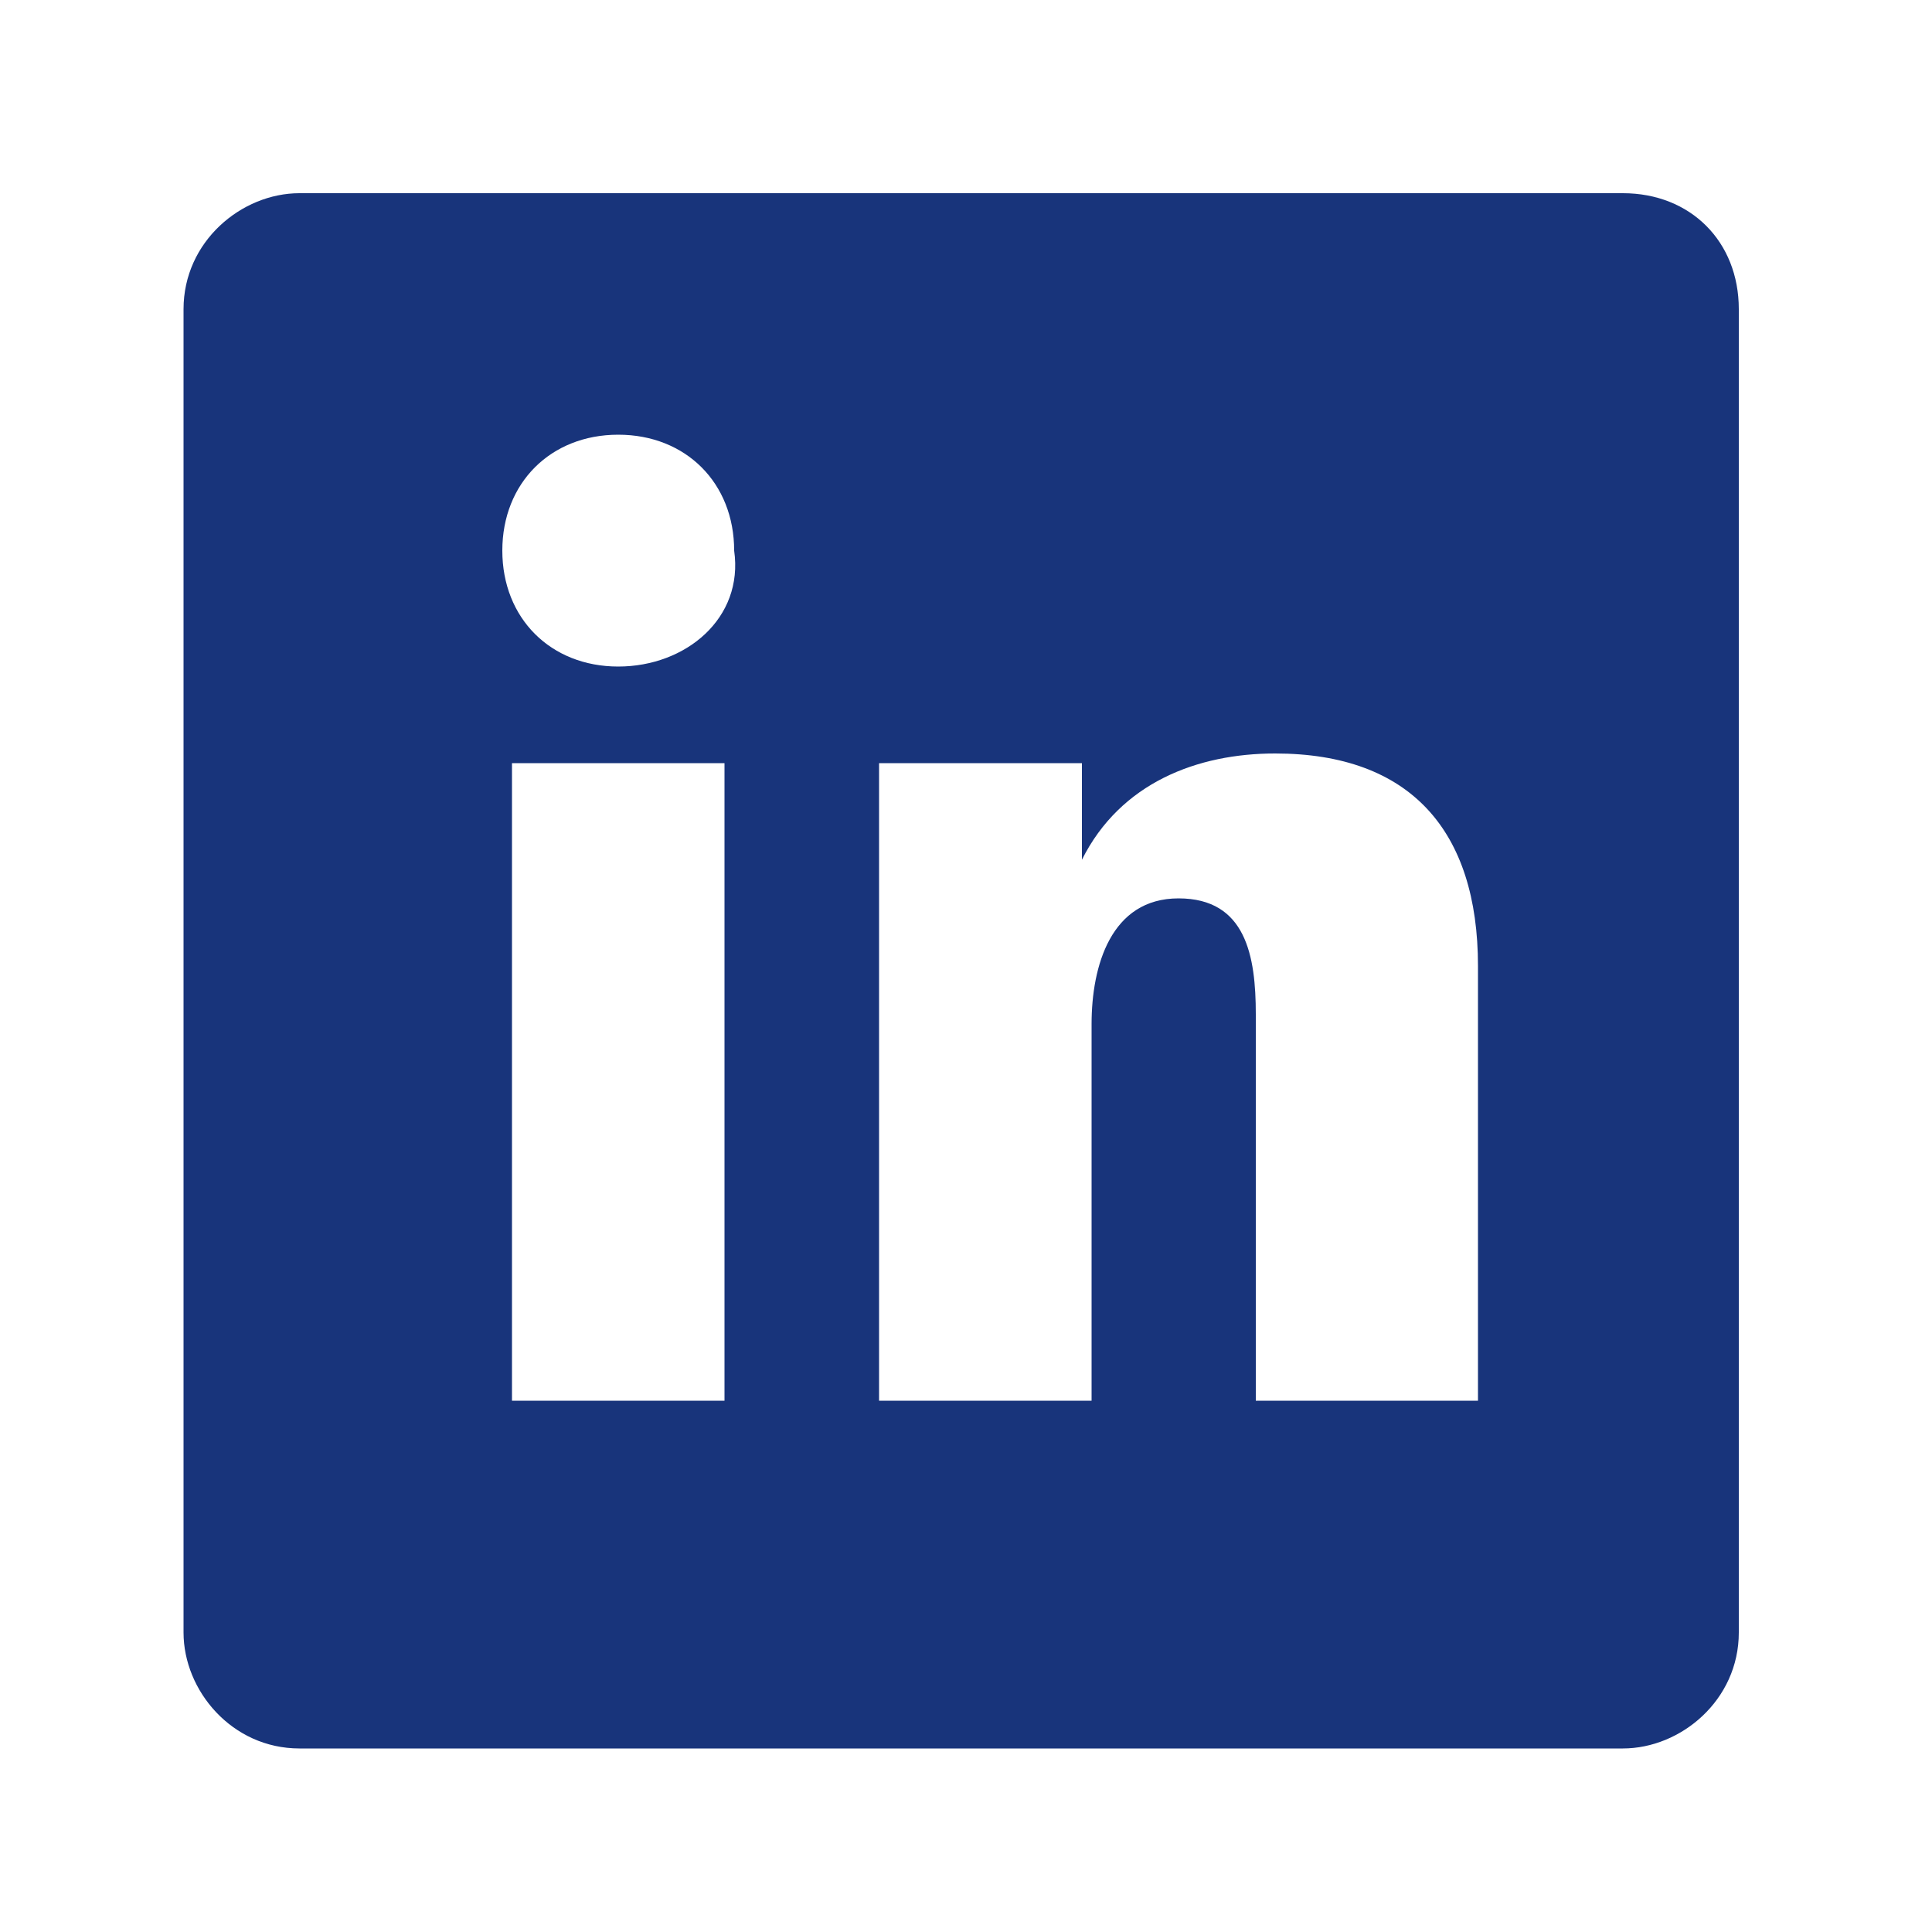 <?xml version="1.0" encoding="utf-8"?>
<!-- Generator: Adobe Illustrator 18.1.1, SVG Export Plug-In . SVG Version: 6.00 Build 0)  -->
<!DOCTYPE svg PUBLIC "-//W3C//DTD SVG 1.1//EN" "http://www.w3.org/Graphics/SVG/1.1/DTD/svg11.dtd">
<svg version="1.1" id="Layer_1" xmlns:sketch="http://www.bohemiancoding.com/sketch/ns"
	 xmlns="http://www.w3.org/2000/svg" xmlns:xlink="http://www.w3.org/1999/xlink" x="0px" y="0px" viewBox="-49 51 20 20"
	 enable-background="new -49 51 20 20" xml:space="preserve">
<title>Imported Layers Copy</title>
<desc>Created with Sketch.</desc>
<g id="Page-1" sketch:type="MSPage">
	<g id="press-copy-2" transform="translate(-970, -546)" sketch:type="MSArtboardGroup">
		<path id="Imported-Layers-Copy" sketch:type="MSShapeGroup" fill="#18347B" d="M937.8,599h-13.7c-0.6,0-1.2,0.5-1.2,1.2v13.7
			c0,0.6,0.5,1.2,1.2,1.2h13.7c0.6,0,1.2-0.5,1.2-1.2v-13.7C939,599.5,938.5,599,937.8,599L937.8,599z M926.3,604.9h2.2v6.6h-2.2
			V604.9z M927.4,603.9c-0.7,0-1.2-0.5-1.2-1.2c0-0.7,0.5-1.2,1.2-1.2c0.7,0,1.2,0.5,1.2,1.2C928.7,603.4,928.1,603.9,927.4,603.9
			L927.4,603.9z M936.3,611.5H934v-4c0-0.6-0.1-1.2-0.8-1.2c-0.7,0-0.9,0.7-0.9,1.3v3.9h-2.2c0,0,0-6.2,0-6.6l2.1,0l0,1
			c0.4-0.8,1.2-1.1,2-1.1c1.4,0,2.1,0.8,2.1,2.2V611.5L936.3,611.5z"/>
	</g>
</g>
</svg>
